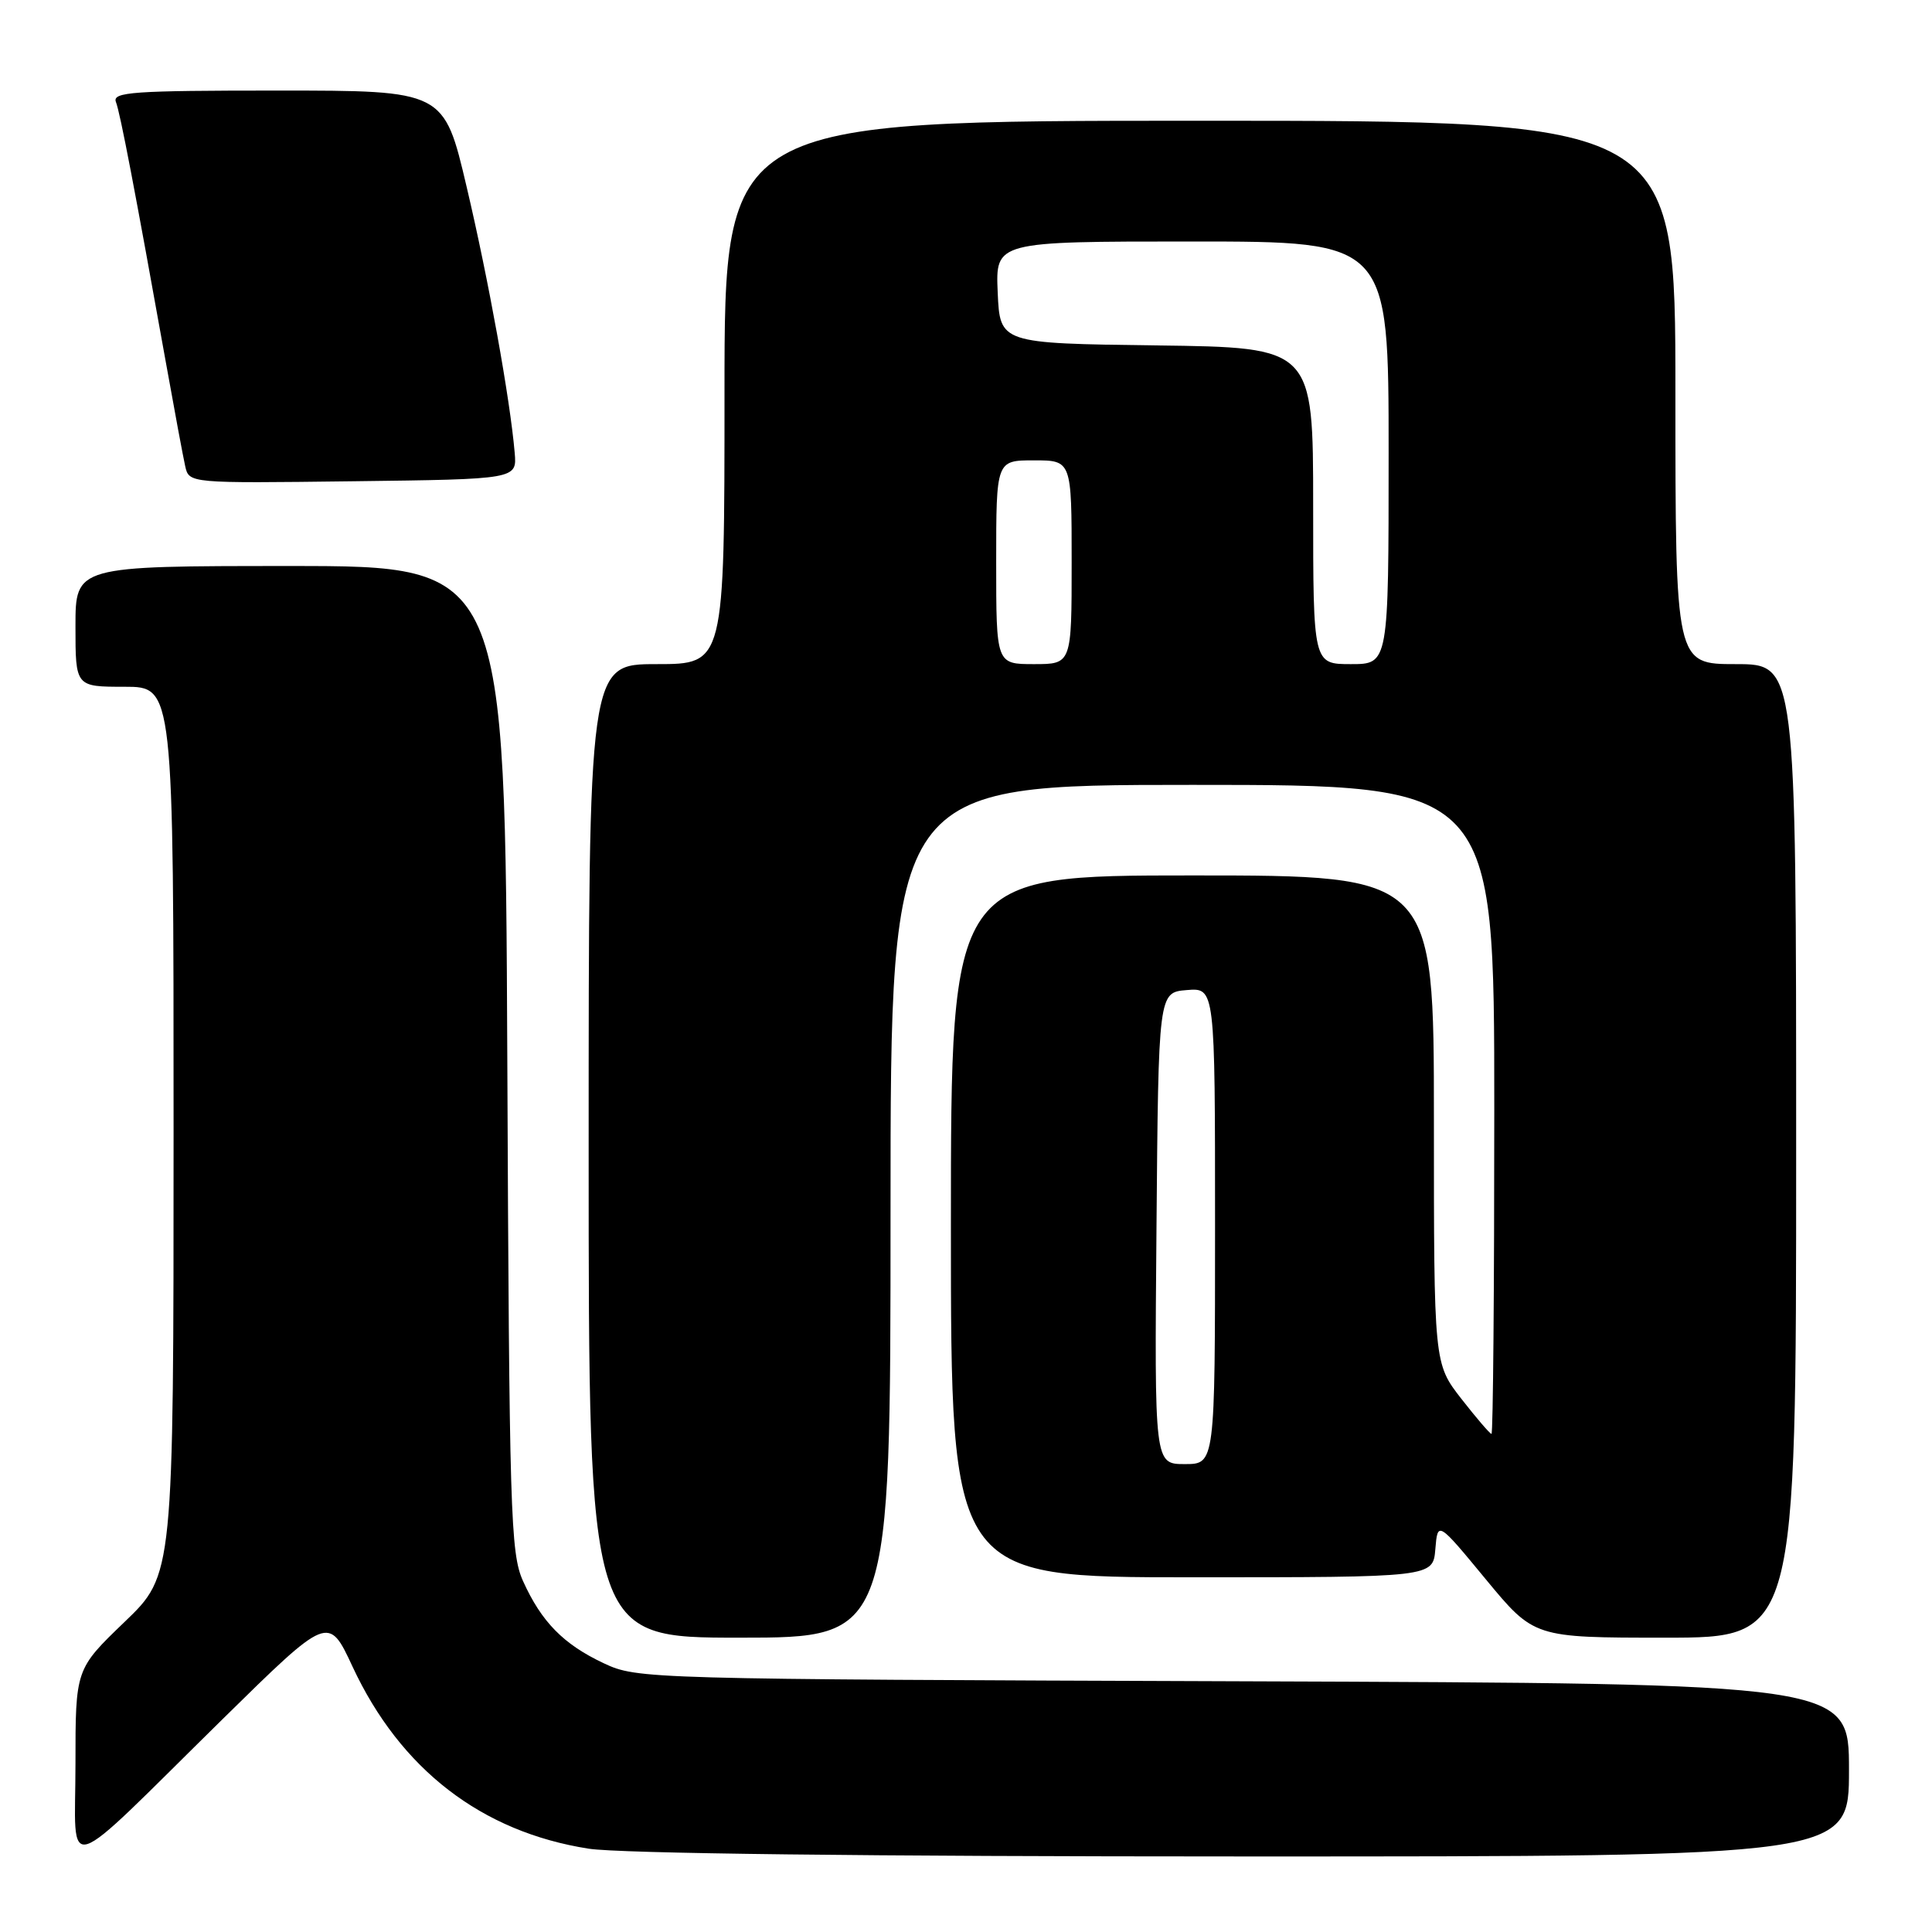 <?xml version="1.0" encoding="UTF-8" standalone="no"?>
<!DOCTYPE svg PUBLIC "-//W3C//DTD SVG 1.1//EN" "http://www.w3.org/Graphics/SVG/1.1/DTD/svg11.dtd" >
<svg xmlns="http://www.w3.org/2000/svg" xmlns:xlink="http://www.w3.org/1999/xlink" version="1.1" viewBox="0 0 256 256">
 <g >
 <path fill="currentColor"
d=" M 29.51 227.78 C 43.53 214.00 43.53 214.00 46.71 220.83 C 53.05 234.44 63.81 242.74 78.00 244.96 C 82.02 245.60 115.15 245.99 164.75 245.99 C 245.00 246.00 245.00 246.00 245.00 234.53 C 245.00 223.07 245.00 223.07 164.75 222.78 C 85.44 222.50 84.45 222.48 80.00 220.39 C 74.66 217.88 71.74 214.90 69.30 209.49 C 67.64 205.80 67.48 200.54 67.22 140.25 C 66.93 75.00 66.93 75.00 38.47 75.00 C 10.00 75.00 10.00 75.00 10.00 83.00 C 10.00 91.00 10.00 91.00 16.50 91.00 C 23.00 91.00 23.00 91.00 23.00 149.84 C 23.00 208.68 23.00 208.68 16.50 214.92 C 10.00 221.17 10.00 221.17 10.00 233.76 C 10.00 248.52 7.73 249.21 29.51 227.78 Z  M 118.00 160.50 C 118.00 104.00 118.00 104.00 158.00 104.00 C 198.00 104.00 198.00 104.00 198.00 147.00 C 198.00 170.65 197.84 190.00 197.63 190.00 C 197.43 190.00 195.63 187.90 193.63 185.34 C 190.00 180.67 190.00 180.67 190.00 148.34 C 190.00 116.00 190.00 116.00 158.00 116.00 C 126.00 116.00 126.00 116.00 126.00 162.50 C 126.00 209.00 126.00 209.00 157.94 209.00 C 189.88 209.00 189.88 209.00 190.19 205.27 C 190.50 201.54 190.50 201.54 196.88 209.27 C 203.27 217.00 203.27 217.00 220.63 217.00 C 238.00 217.00 238.00 217.00 238.00 152.50 C 238.00 88.00 238.00 88.00 230.00 88.00 C 222.00 88.00 222.00 88.00 222.00 52.00 C 222.00 16.00 222.00 16.00 159.00 16.00 C 96.00 16.00 96.00 16.00 96.00 52.00 C 96.00 88.00 96.00 88.00 87.00 88.00 C 78.00 88.00 78.00 88.00 78.00 152.50 C 78.00 217.00 78.00 217.00 98.00 217.00 C 118.00 217.00 118.00 217.00 118.00 160.50 Z  M 68.20 60.00 C 67.59 52.88 64.75 37.14 61.83 24.75 C 58.83 12.00 58.83 12.00 36.81 12.00 C 17.60 12.00 14.86 12.19 15.36 13.51 C 15.93 14.97 17.88 25.18 22.02 48.25 C 23.13 54.44 24.26 60.52 24.54 61.77 C 25.05 64.04 25.05 64.04 46.77 63.77 C 68.50 63.50 68.50 63.50 68.20 60.00 Z  M 153.24 162.75 C 153.50 131.50 153.50 131.50 157.25 131.19 C 161.00 130.88 161.00 130.88 161.00 162.44 C 161.00 194.00 161.00 194.00 156.99 194.00 C 152.97 194.00 152.97 194.00 153.24 162.75 Z  M 132.00 74.50 C 132.00 61.00 132.00 61.00 137.00 61.00 C 142.00 61.00 142.00 61.00 142.00 74.50 C 142.00 88.00 142.00 88.00 137.00 88.00 C 132.00 88.00 132.00 88.00 132.00 74.50 Z  M 174.00 67.02 C 174.00 46.04 174.00 46.04 153.25 45.77 C 132.50 45.50 132.50 45.50 132.20 38.75 C 131.91 32.00 131.91 32.00 157.95 32.00 C 184.00 32.00 184.00 32.00 184.00 60.00 C 184.00 88.00 184.00 88.00 179.00 88.00 C 174.00 88.00 174.00 88.00 174.00 67.02 Z "/>
</g>
</svg>